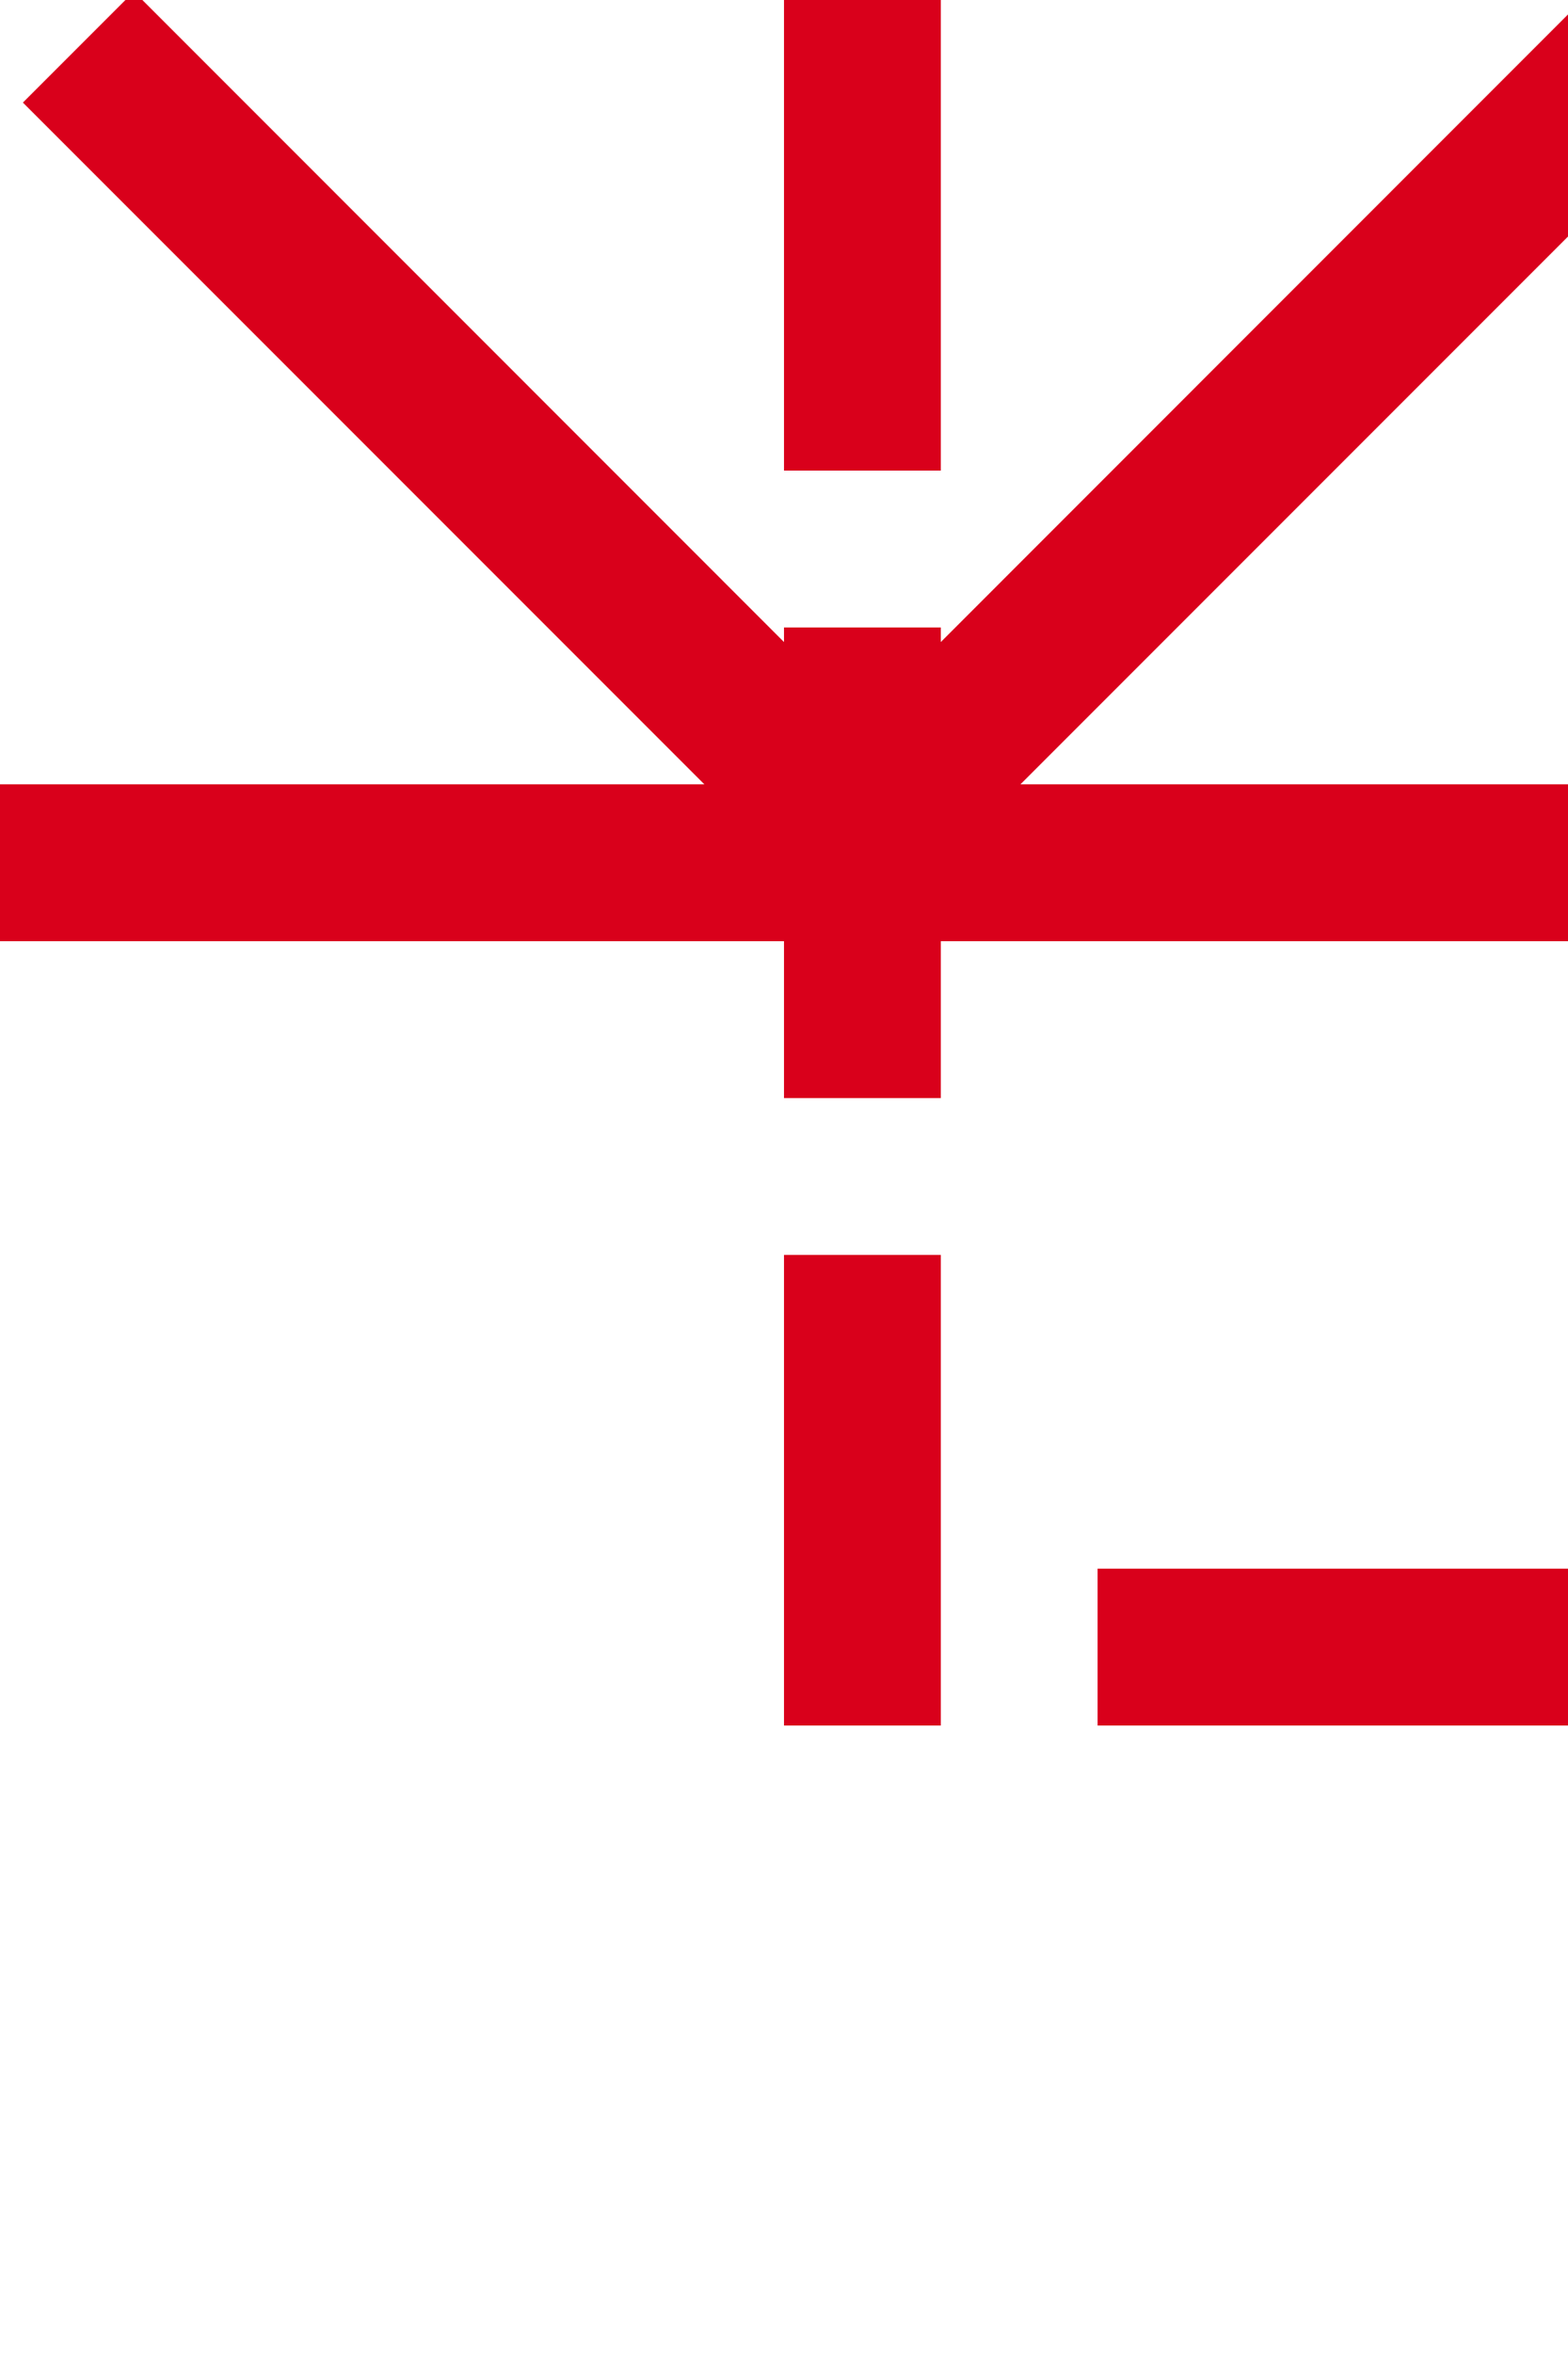 ﻿<?xml version="1.0" encoding="utf-8"?>
<svg version="1.1" xmlns:xlink="http://www.w3.org/1999/xlink" width="10px" height="15px" preserveAspectRatio="xMidYMin meet" viewBox="664 580  8 15" xmlns="http://www.w3.org/2000/svg">
  <path d="M 668.5 580  L 668.5 590.5  L 763.5 590.5  L 763.5 607  " stroke-width="1" stroke-dasharray="3,1" stroke="#d9001b" fill="none" />
  <path d="M 663.146 580.654  L 668.146 585.654  L 668.5 586.007  L 668.854 585.654  L 673.854 580.654  L 673.146 579.946  L 668.5 584.593  L 663.854 579.946  L 663.146 580.654  Z M 663 586  L 674 586  L 674 585  L 663 585  L 663 586  Z M 769 601  L 758 601  L 758 602  L 769 602  L 769 601  Z " fill-rule="nonzero" fill="#d9001b" stroke="none" />
</svg>